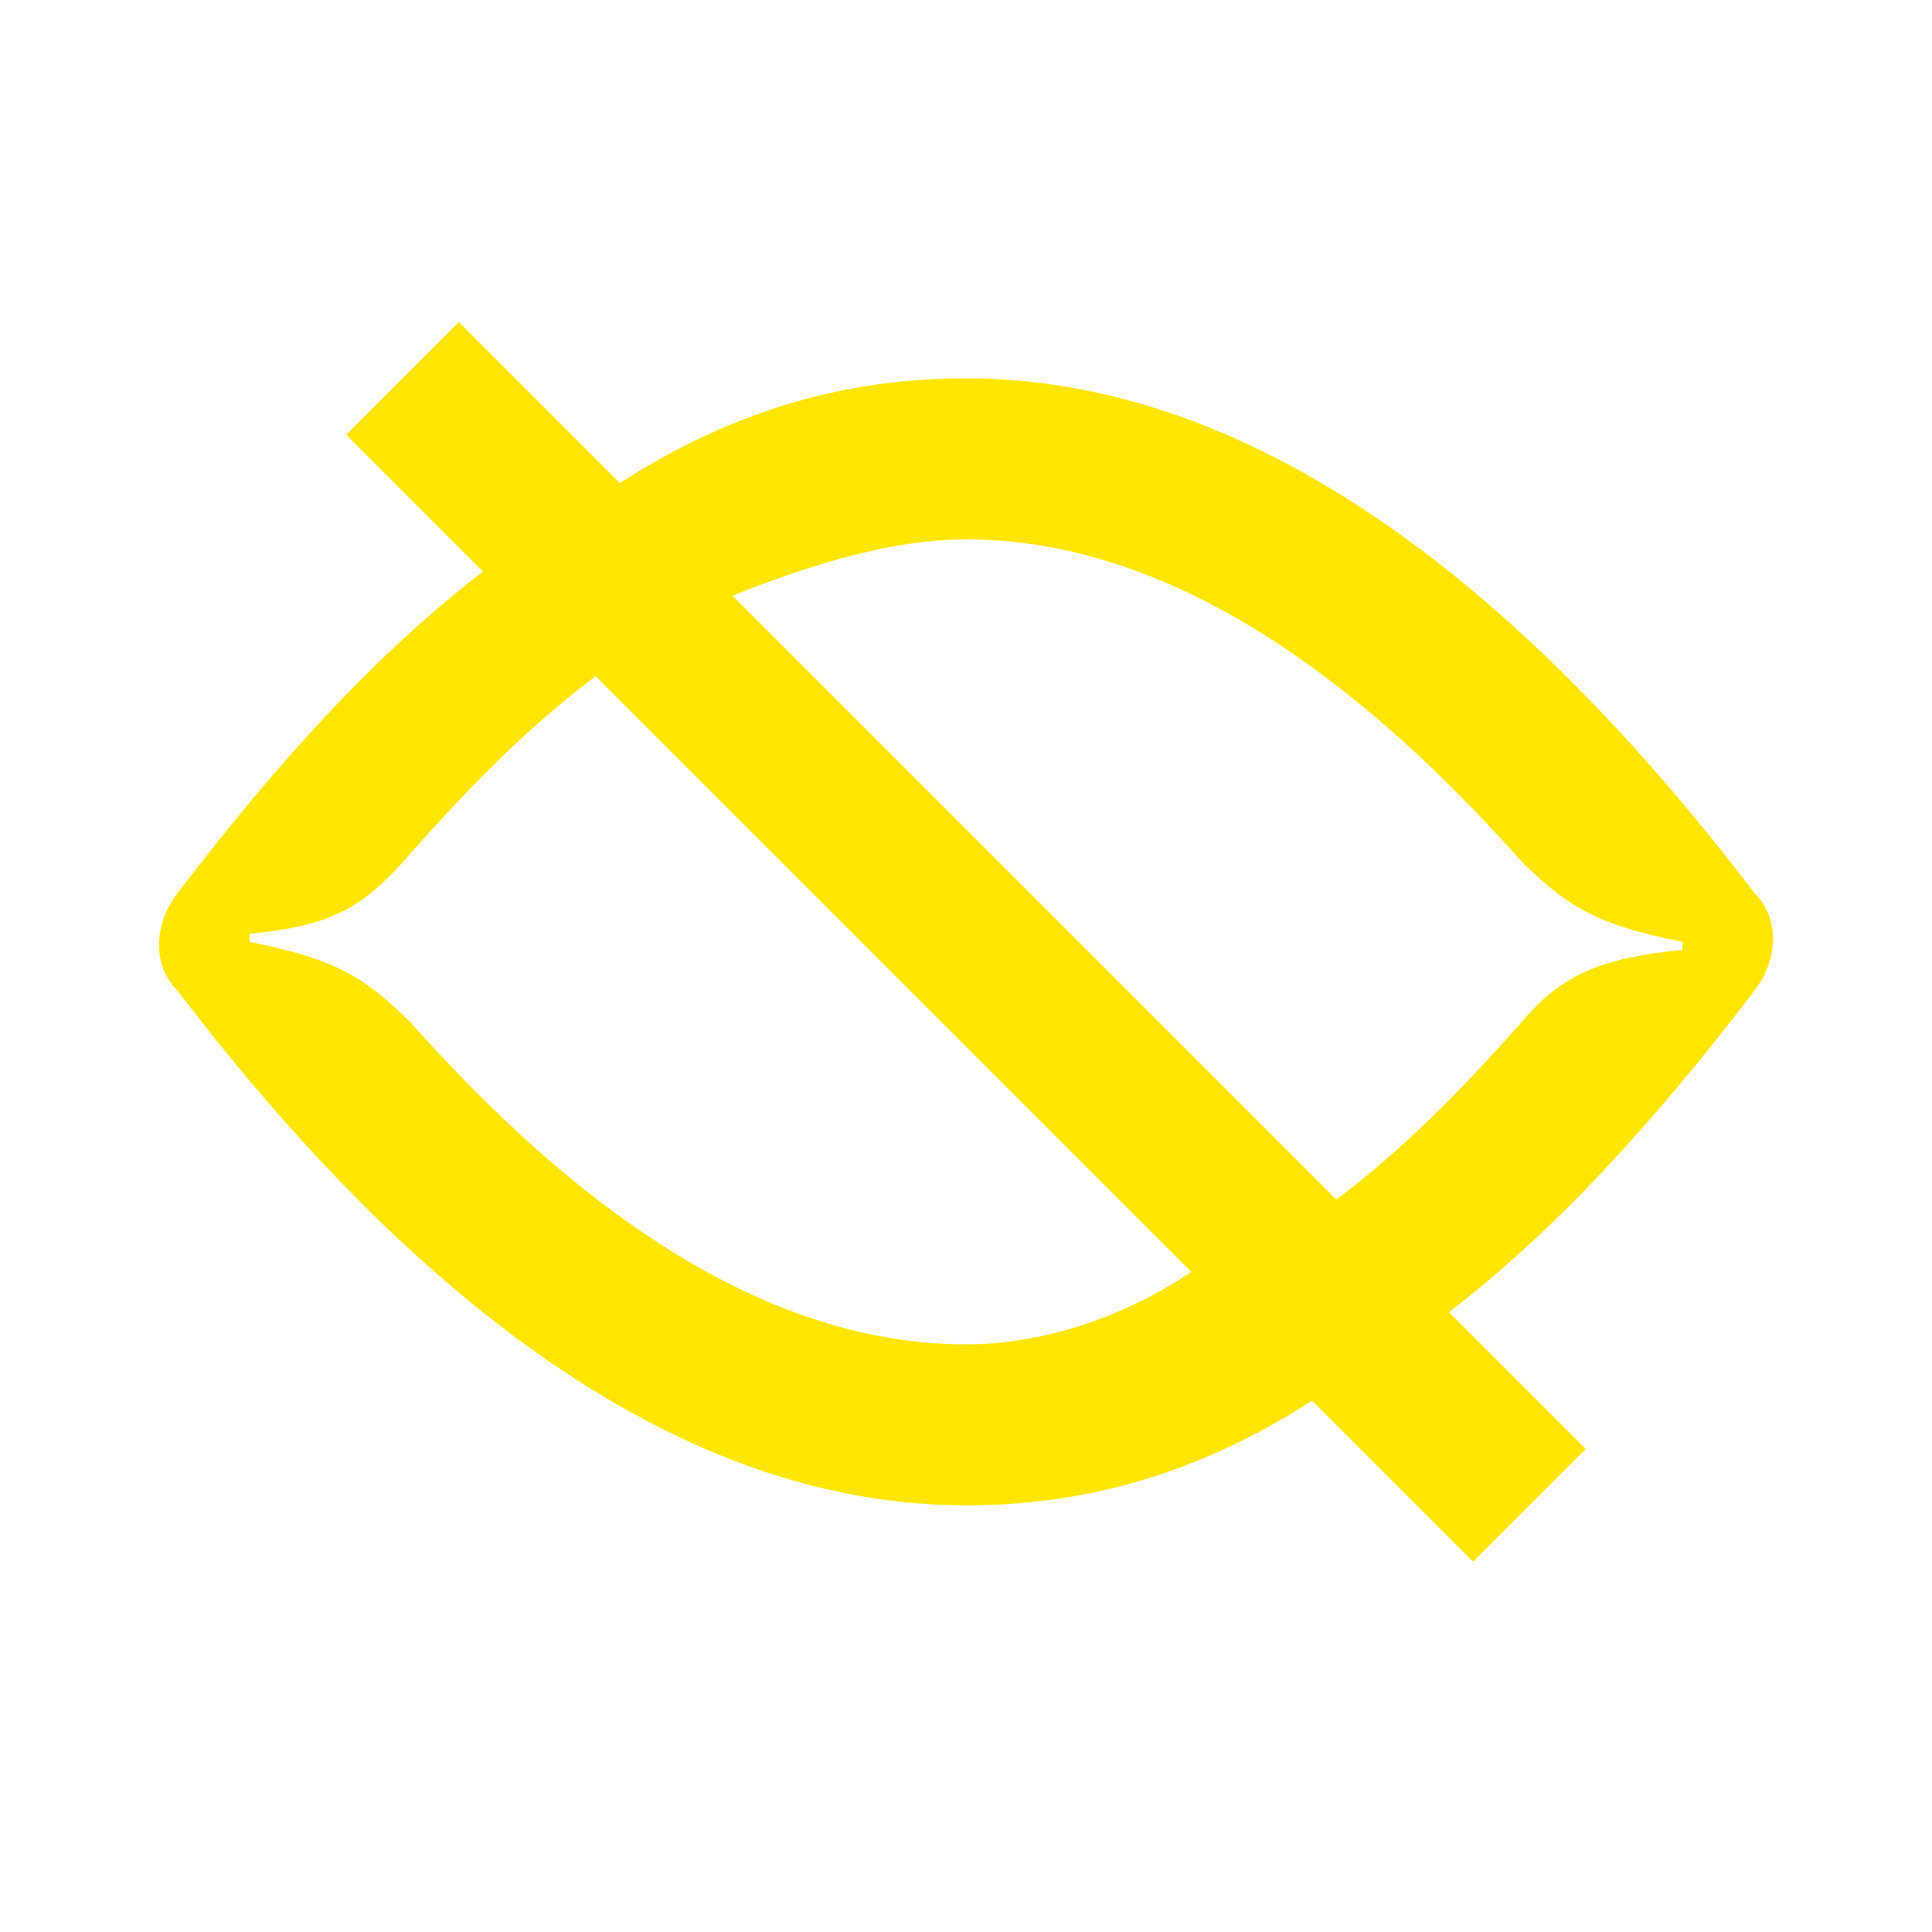 <svg width="24" height="24" viewBox="0 0 24 24" fill="none" xmlns="http://www.w3.org/2000/svg">
<path d="M21.8 12.3C22.1 11.9 22.1 11.4 21.8 11.1C18.6 6.9 15.3 4.7 12 4.7C10.5 4.7 9.1 5.1 7.7 6L5.7 4L4.3 5.4L6 7.1C4.7 8.1 3.5 9.4 2.2 11.1C1.9 11.5 1.9 12 2.2 12.3C5.4 16.5 8.7 18.7 12 18.7C13.5 18.7 14.9 18.3 16.3 17.4L18.3 19.4L19.7 18L18 16.3C19.3 15.3 20.5 14 21.8 12.3ZM12 16.7C9.8 16.7 7.5 15.4 5.1 12.7C4.5 12.1 4.1 11.9 3.1 11.7V11.6C4.1 11.5 4.5 11.3 5.1 10.6C5.9 9.7 6.6 9 7.4 8.4L14.8 15.8C13.9 16.4 12.9 16.7 12 16.7ZM18.9 12.7C18.1 13.6 17.4 14.3 16.6 14.9L9.1 7.4C10.1 7 11.1 6.7 12 6.7C14.2 6.7 16.5 8 18.9 10.7C19.5 11.3 19.9 11.5 20.9 11.7V11.8C19.9 11.9 19.4 12.1 18.9 12.7Z" fill="#FEE600"/>
</svg>
